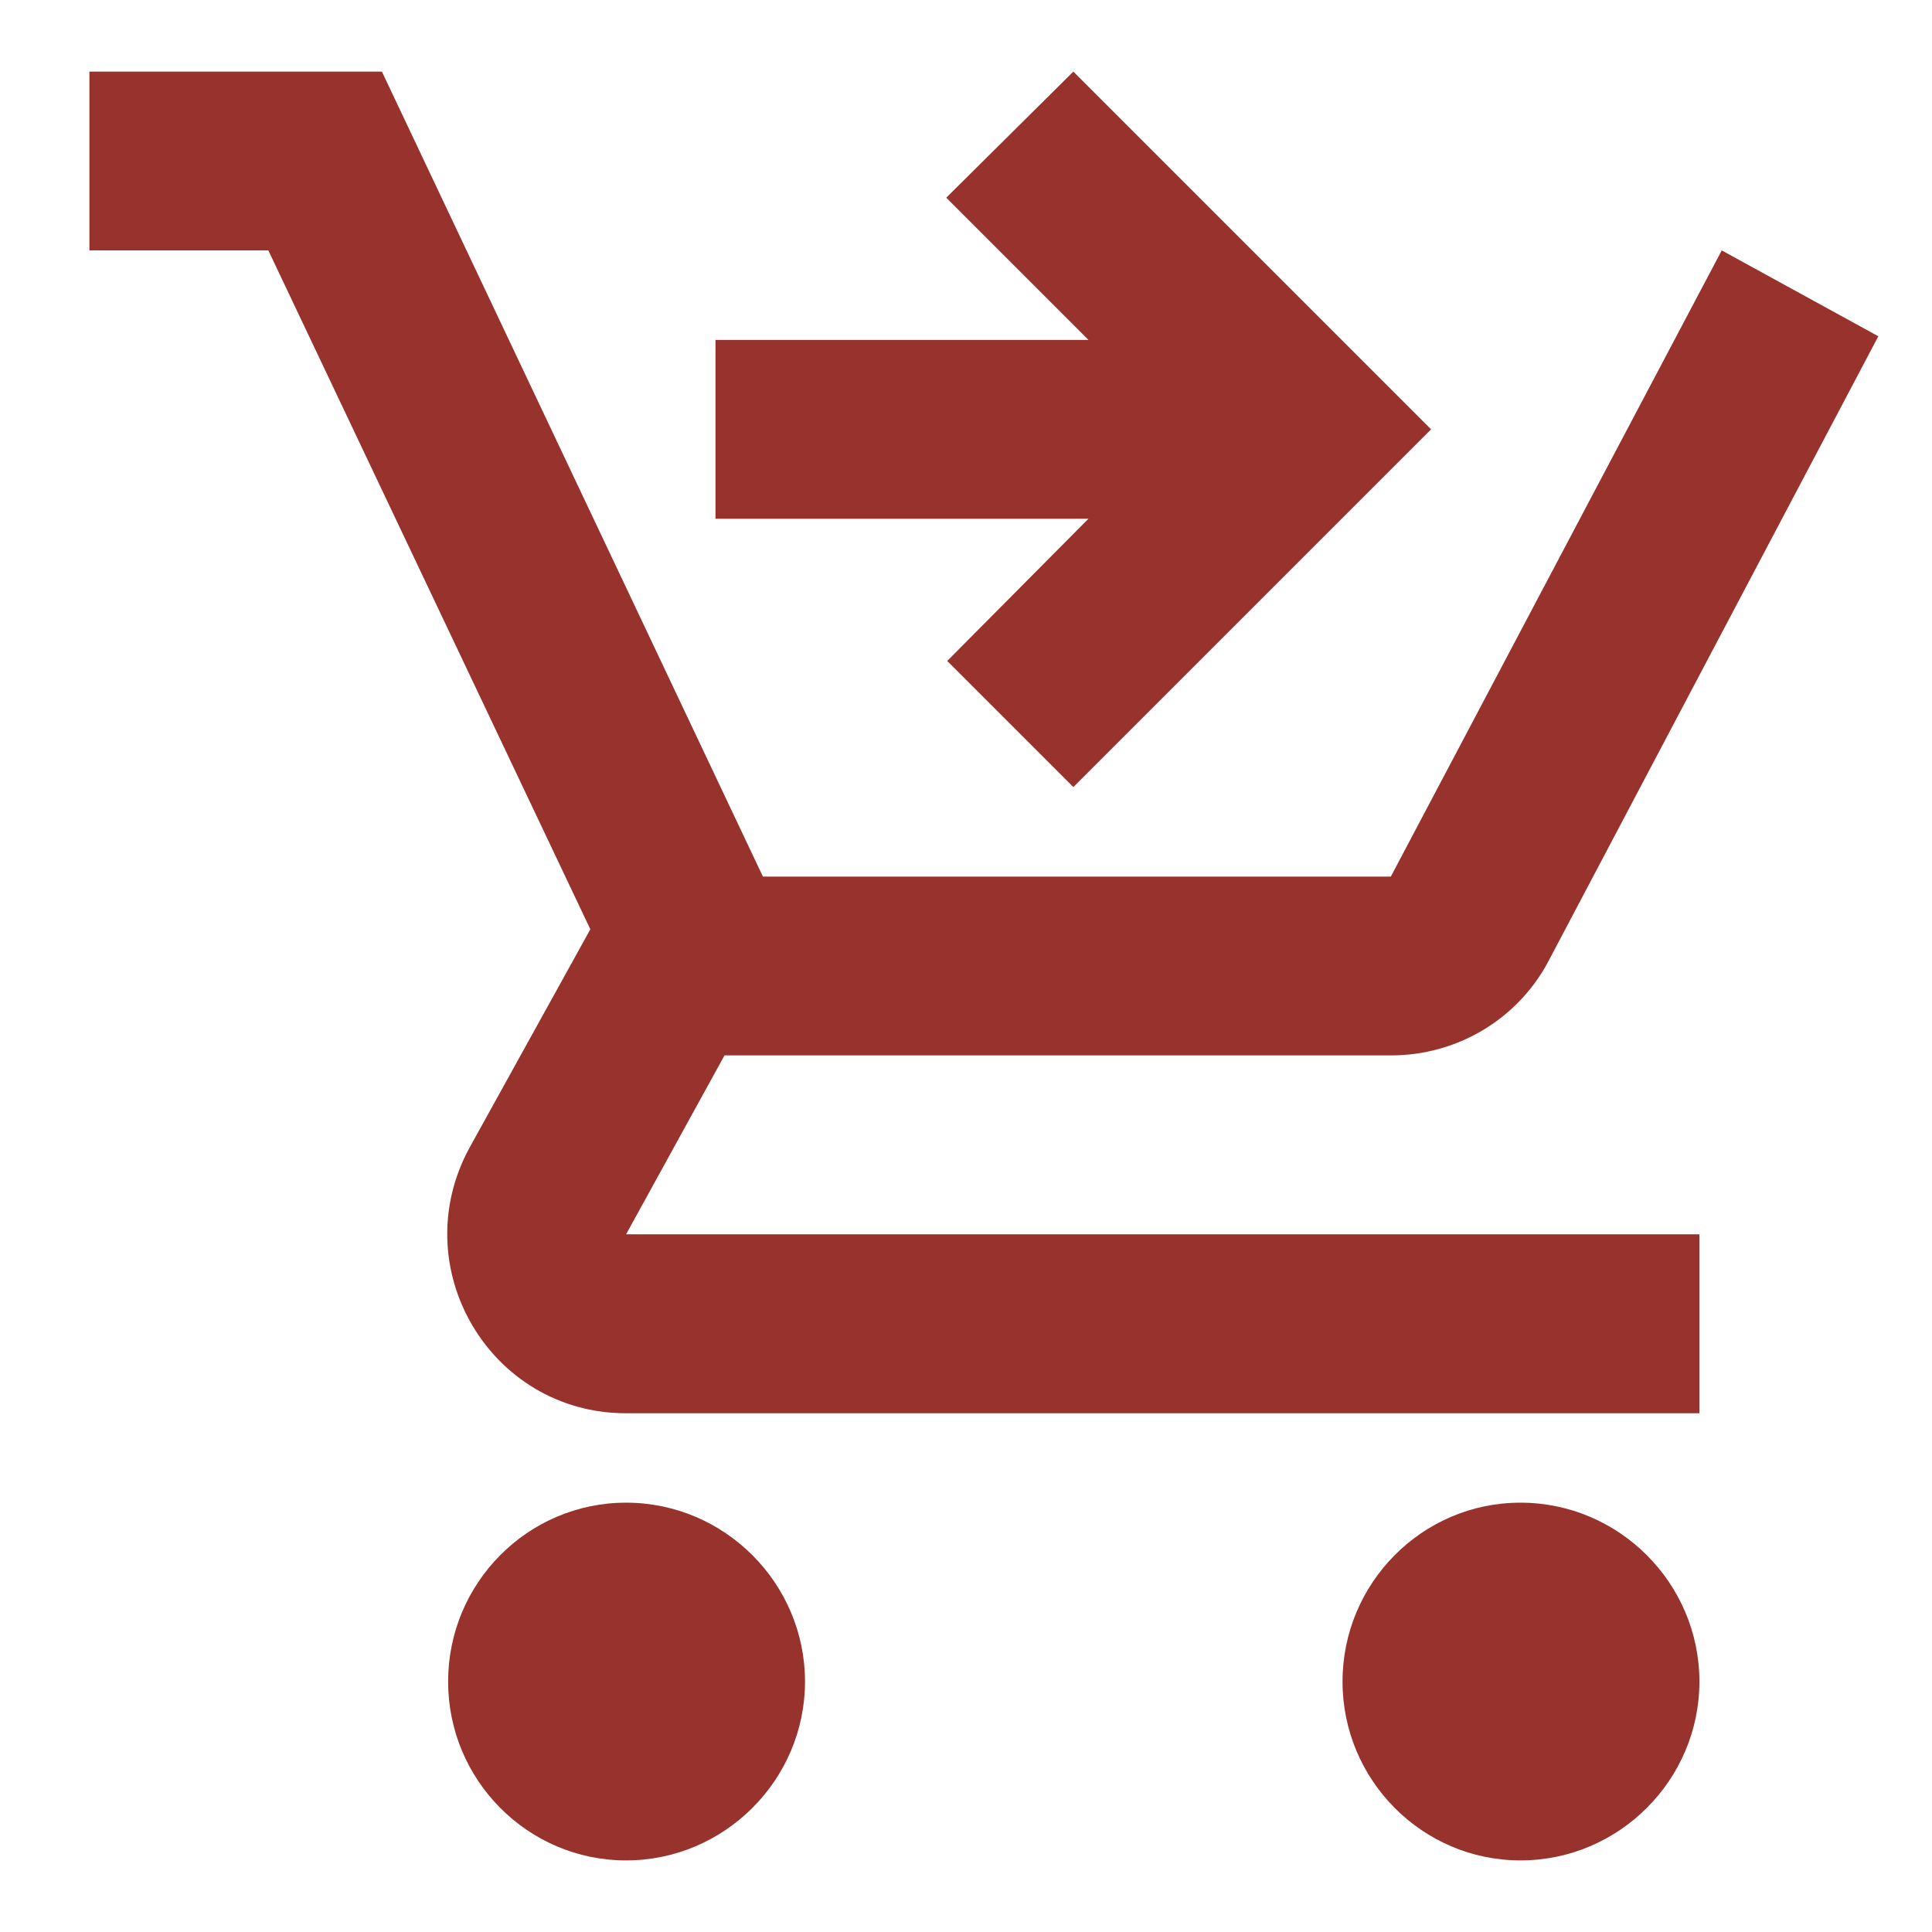 <svg width="18" height="18" viewBox="0 0 18 18" fill="none" xmlns="http://www.w3.org/2000/svg">
<path d="M5.833 14C4.916 14 4.175 14.75 4.175 15.667C4.175 16.583 4.916 17.333 5.833 17.333C6.75 17.333 7.5 16.583 7.5 15.667C7.5 14.75 6.75 14 5.833 14ZM14.166 14C13.25 14 12.508 14.75 12.508 15.667C12.508 16.583 13.25 17.333 14.166 17.333C15.083 17.333 15.833 16.583 15.833 15.667C15.833 14.75 15.083 14 14.166 14ZM6.75 9.833H12.958C13.583 9.833 14.133 9.492 14.416 8.975L17.5 3.133L16.041 2.333L12.958 8.167H7.108L3.558 0.667H0.833V2.333H2.5L5.5 8.658L4.375 10.692C3.766 11.808 4.566 13.167 5.833 13.167H15.833V11.5H5.833L6.75 9.833ZM10 0.667L13.333 4L10 7.333L8.825 6.158L10.141 4.833H6.666V3.167H10.141L8.816 1.842L10 0.667Z" fill="#98322D"/>
</svg>
